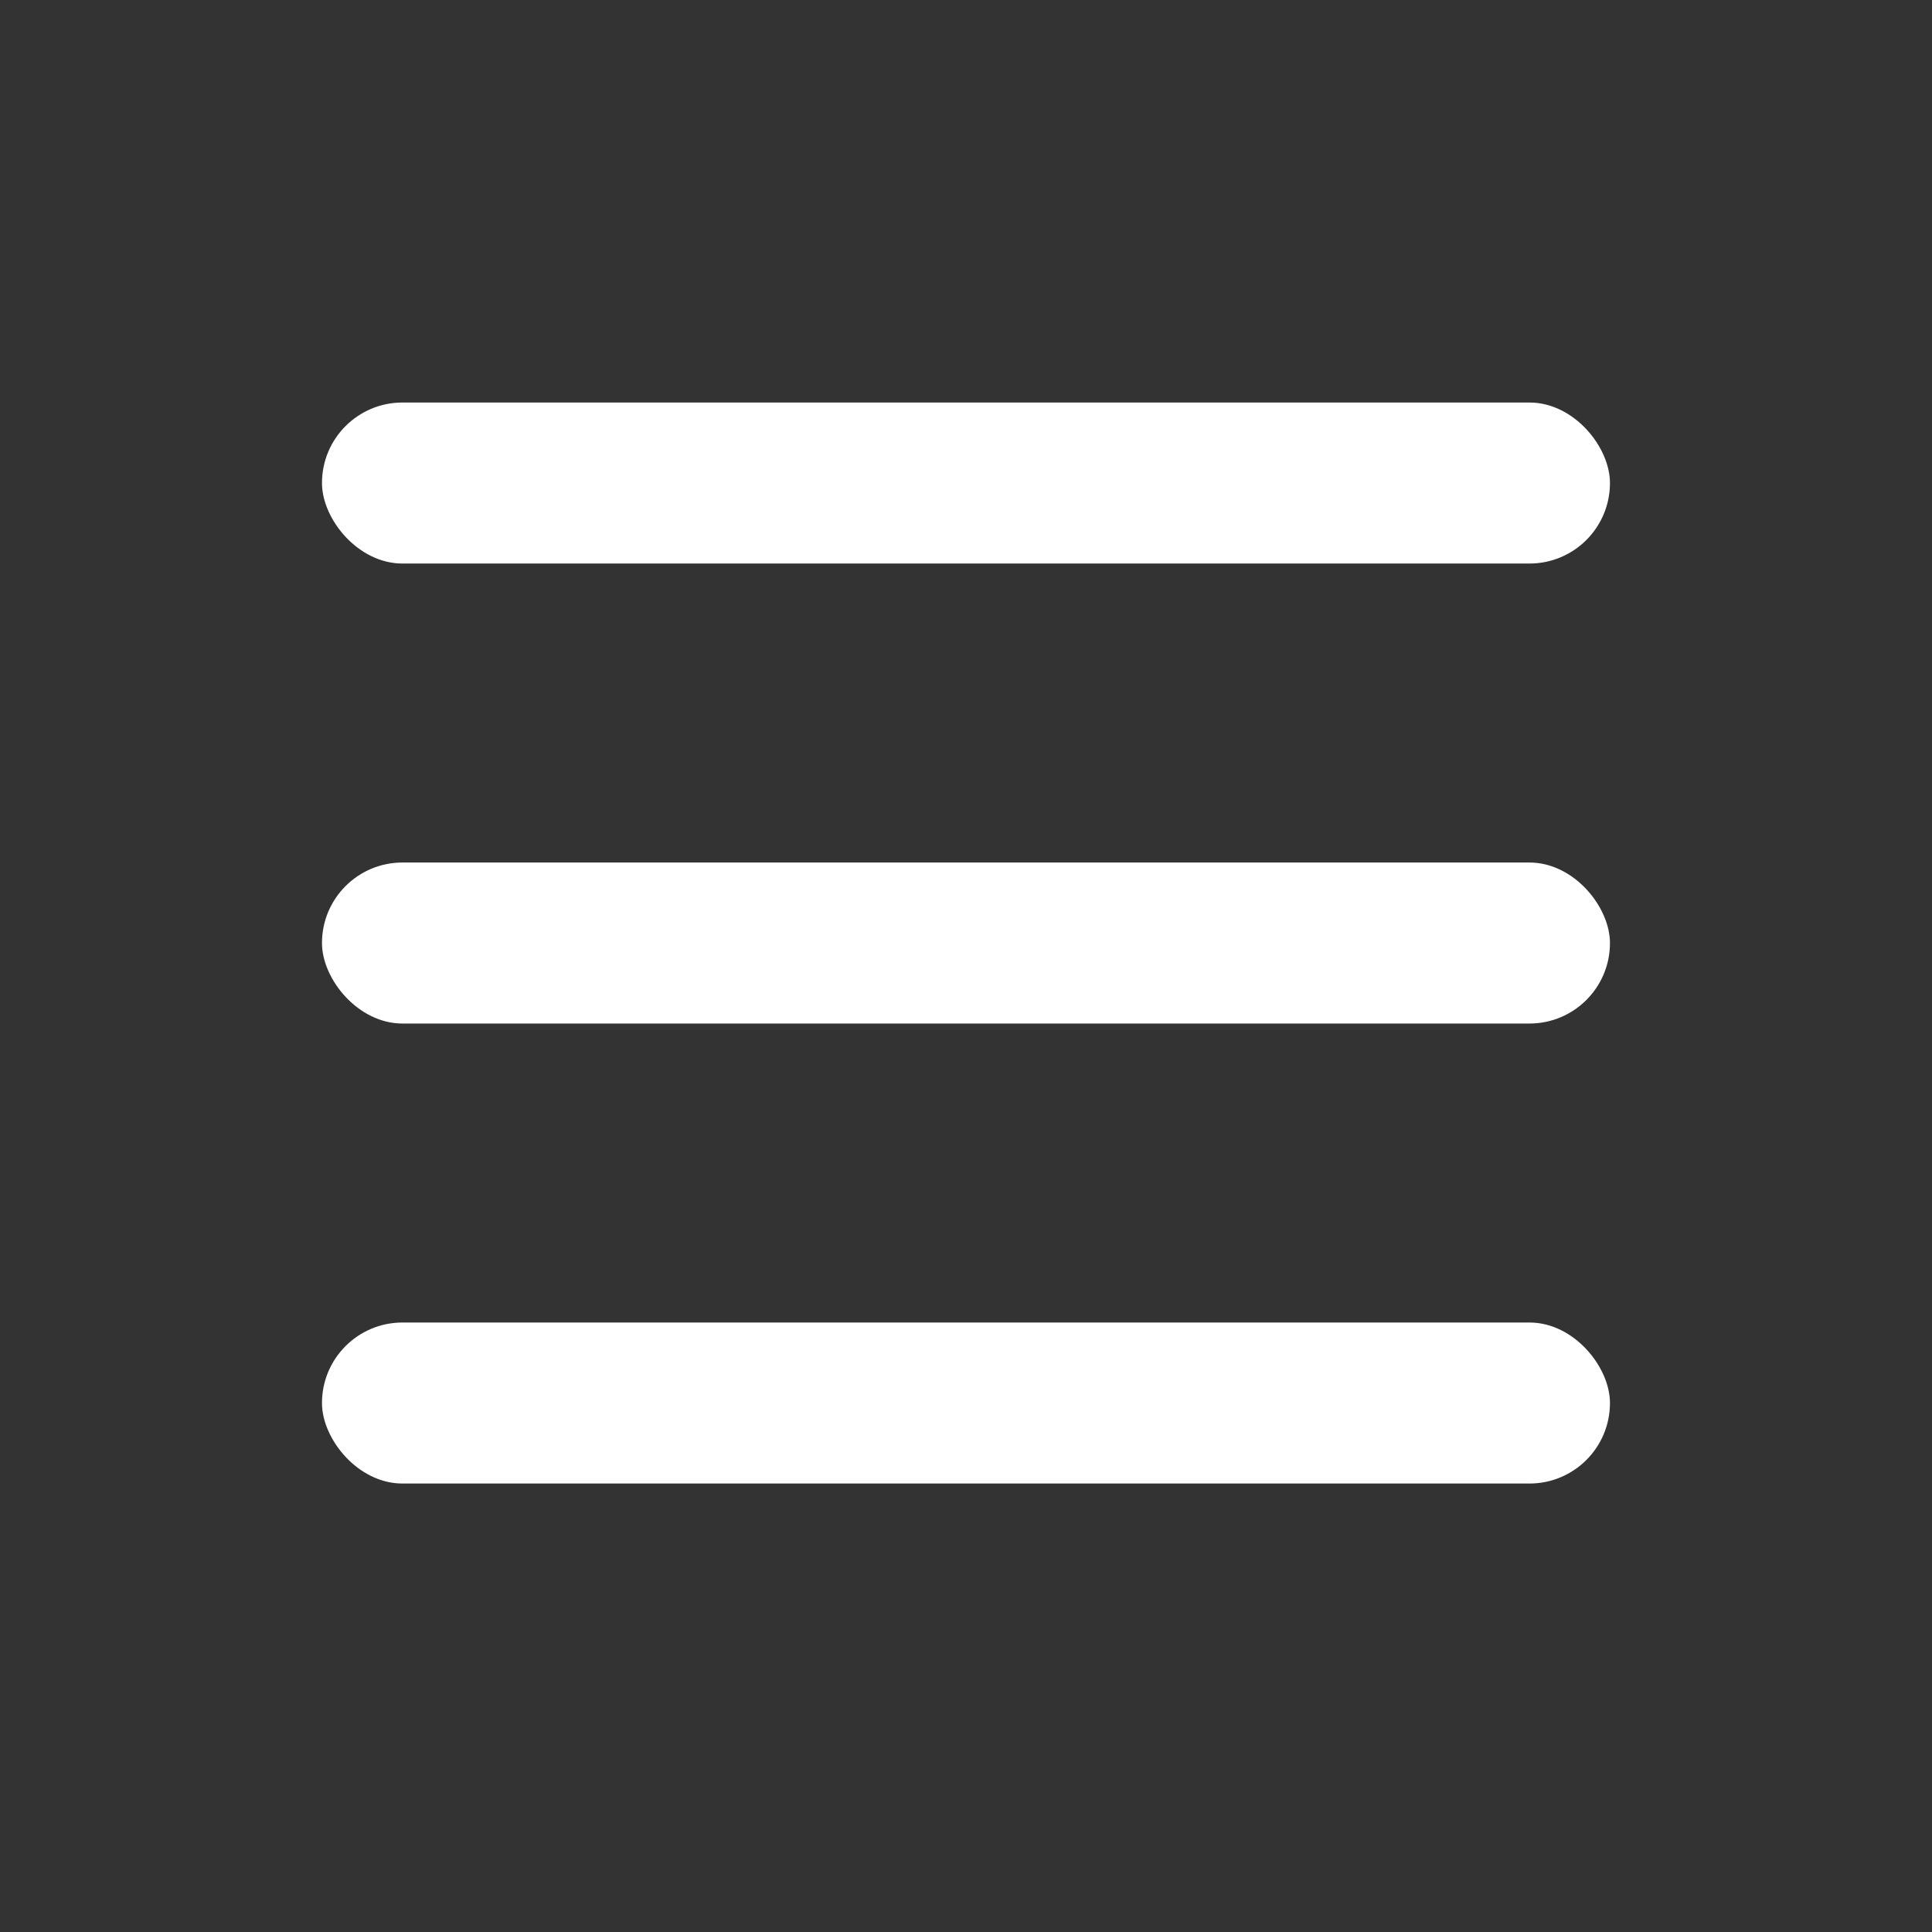 <svg viewBox="0 0 32 32" fill="currentColor" xmlns="http://www.w3.org/2000/svg">
<rect x="0" y="0" width="32" height="32" fill="#333333" stroke="none"/>
<rect x="5.333" y="6.667" width="21.333" height="2.667" rx="1.333" fill="white"/>
<rect x="5.333" y="14.286" width="21.333" height="2.667" rx="1.333" fill="white"/>
<rect x="5.333" y="21.905" width="21.333" height="2.667" rx="1.333" fill="white"/>
</svg>
